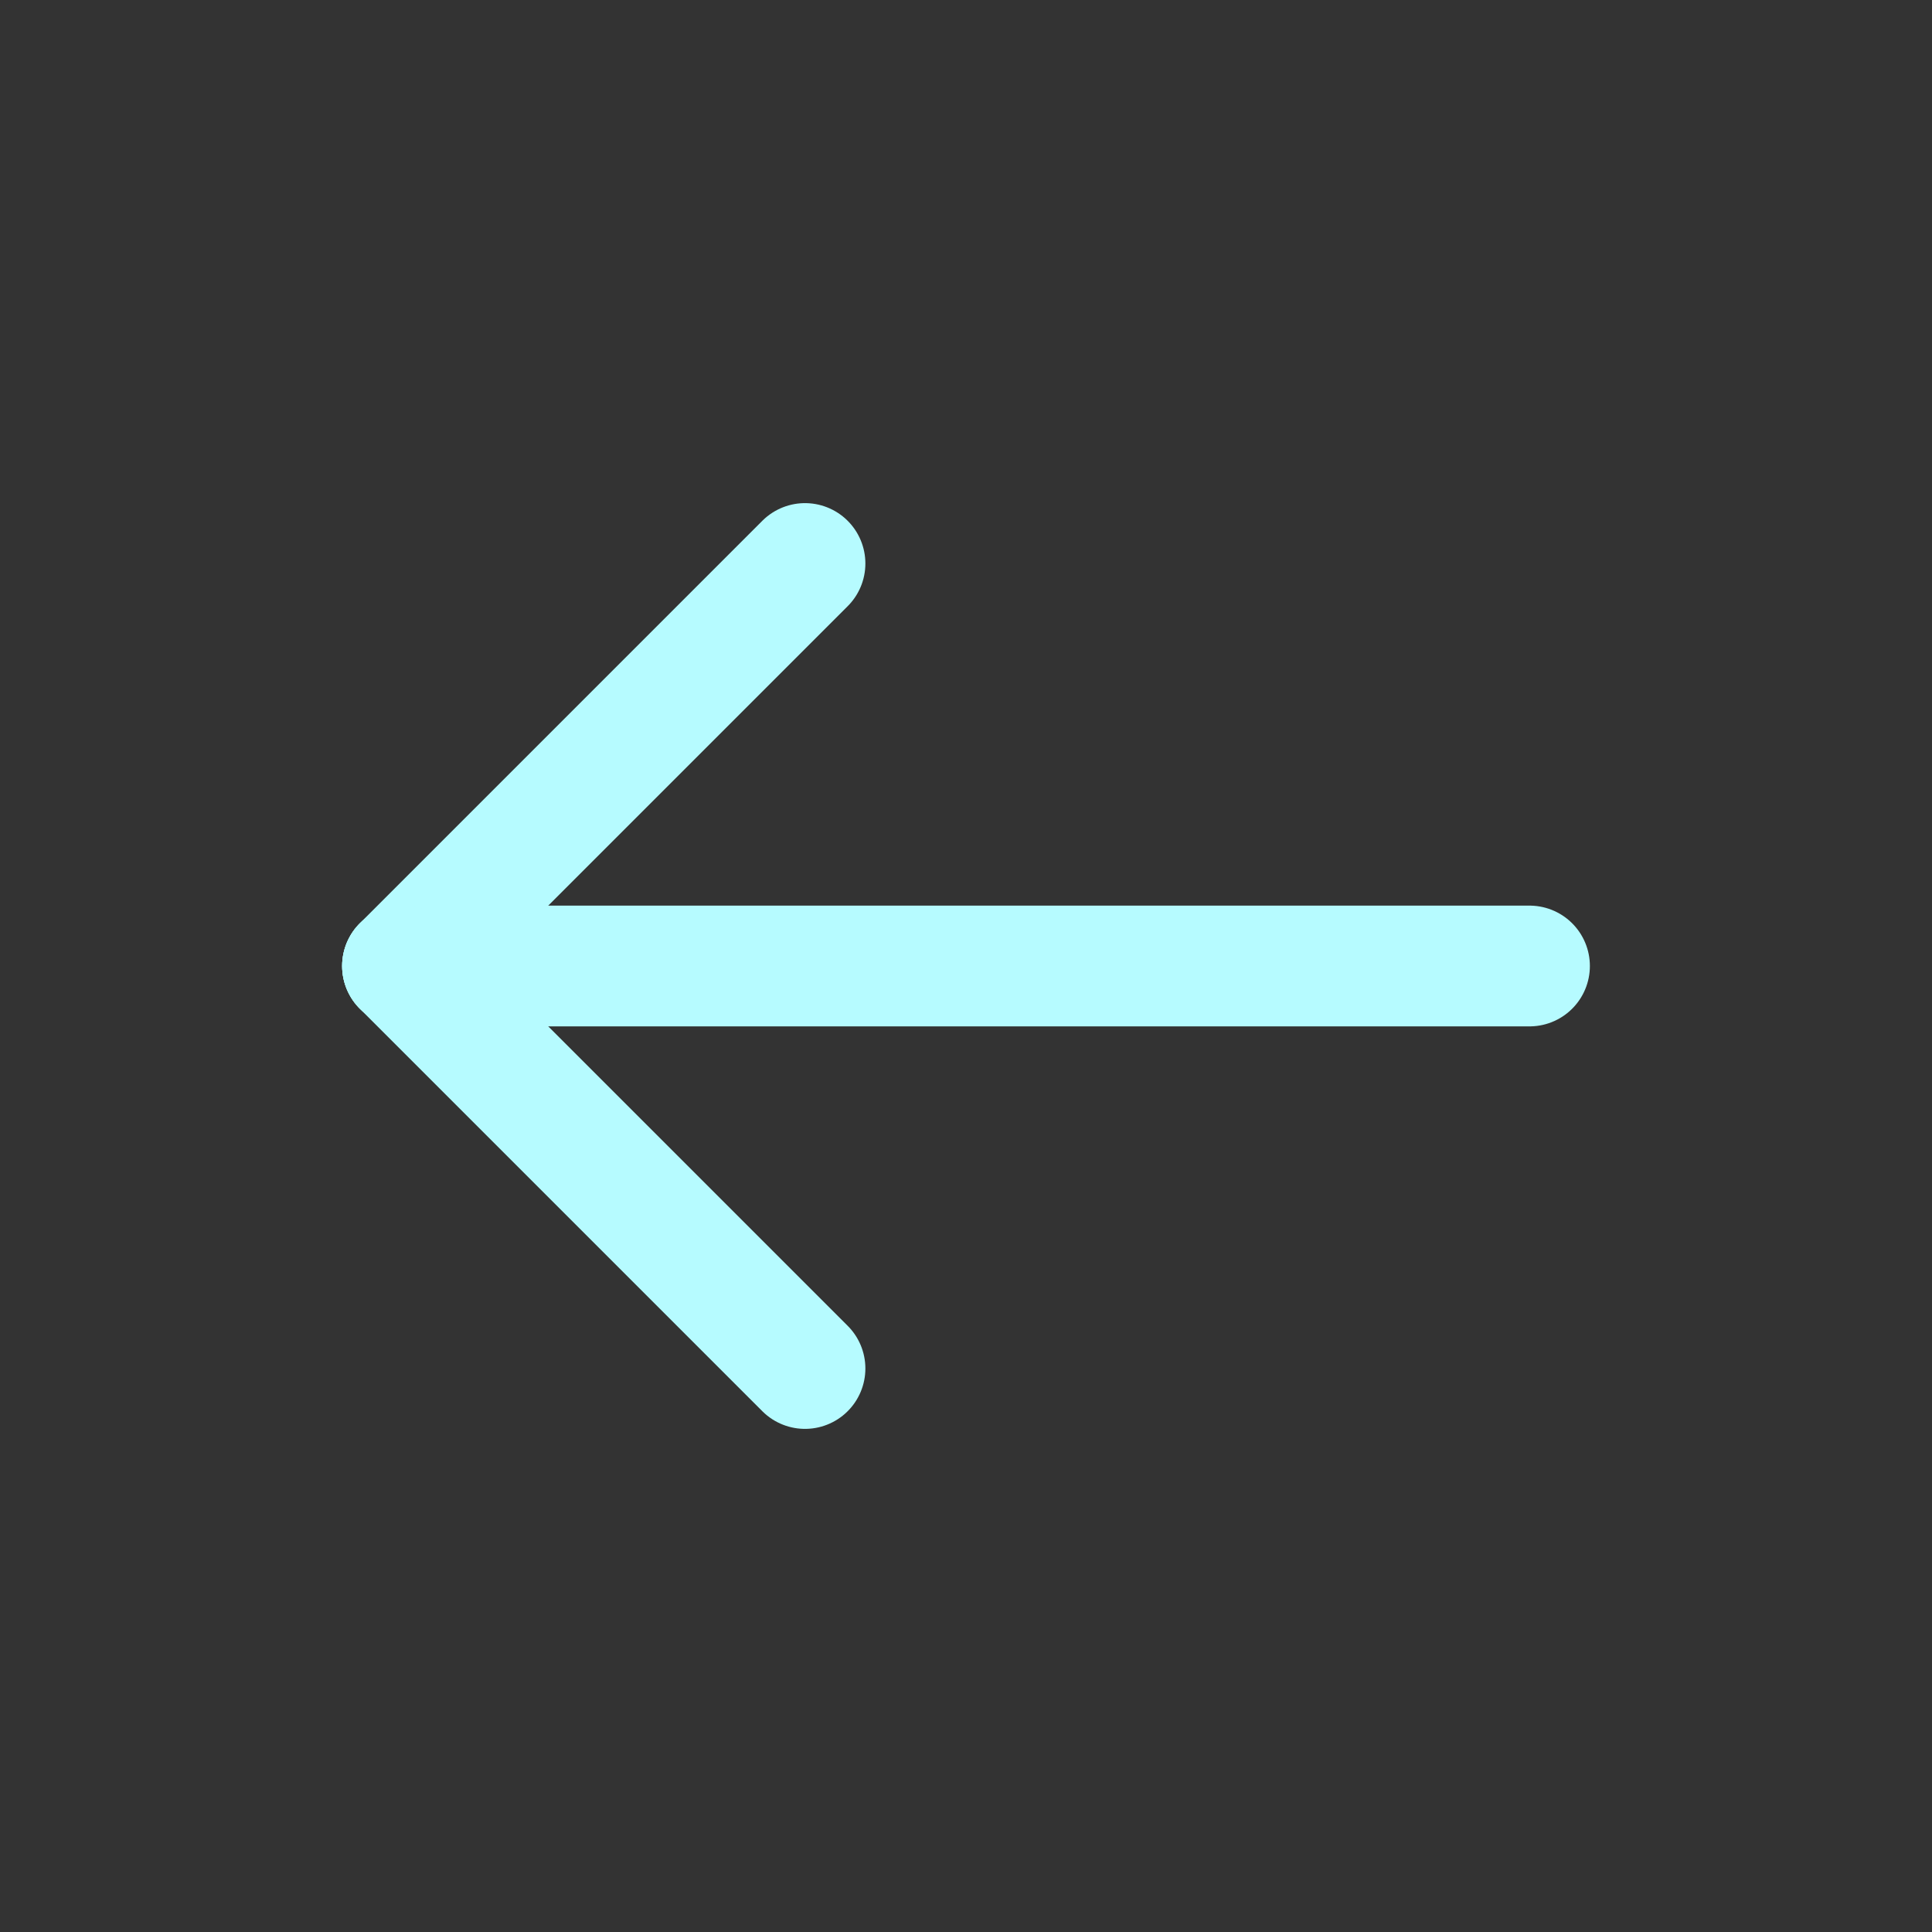 <svg width="24" height="24" viewBox="0 0 24 24" fill="none" xmlns="http://www.w3.org/2000/svg">
<rect x="0" y="0" width="24" height="24" fill="#333333" stroke="none"/>
<path d="M5 12H19" stroke="#B6FBFF" stroke-width="1.5" stroke-linecap="round" stroke-linejoin="round"/>
<path d="M10 7L5 12" stroke="#B6FBFF" stroke-width="1.5" stroke-linecap="round" stroke-linejoin="round"/>
<path d="M10 17L5 12" stroke="#B6FBFF" stroke-width="1.5" stroke-linecap="round" stroke-linejoin="round"/>
</svg>
